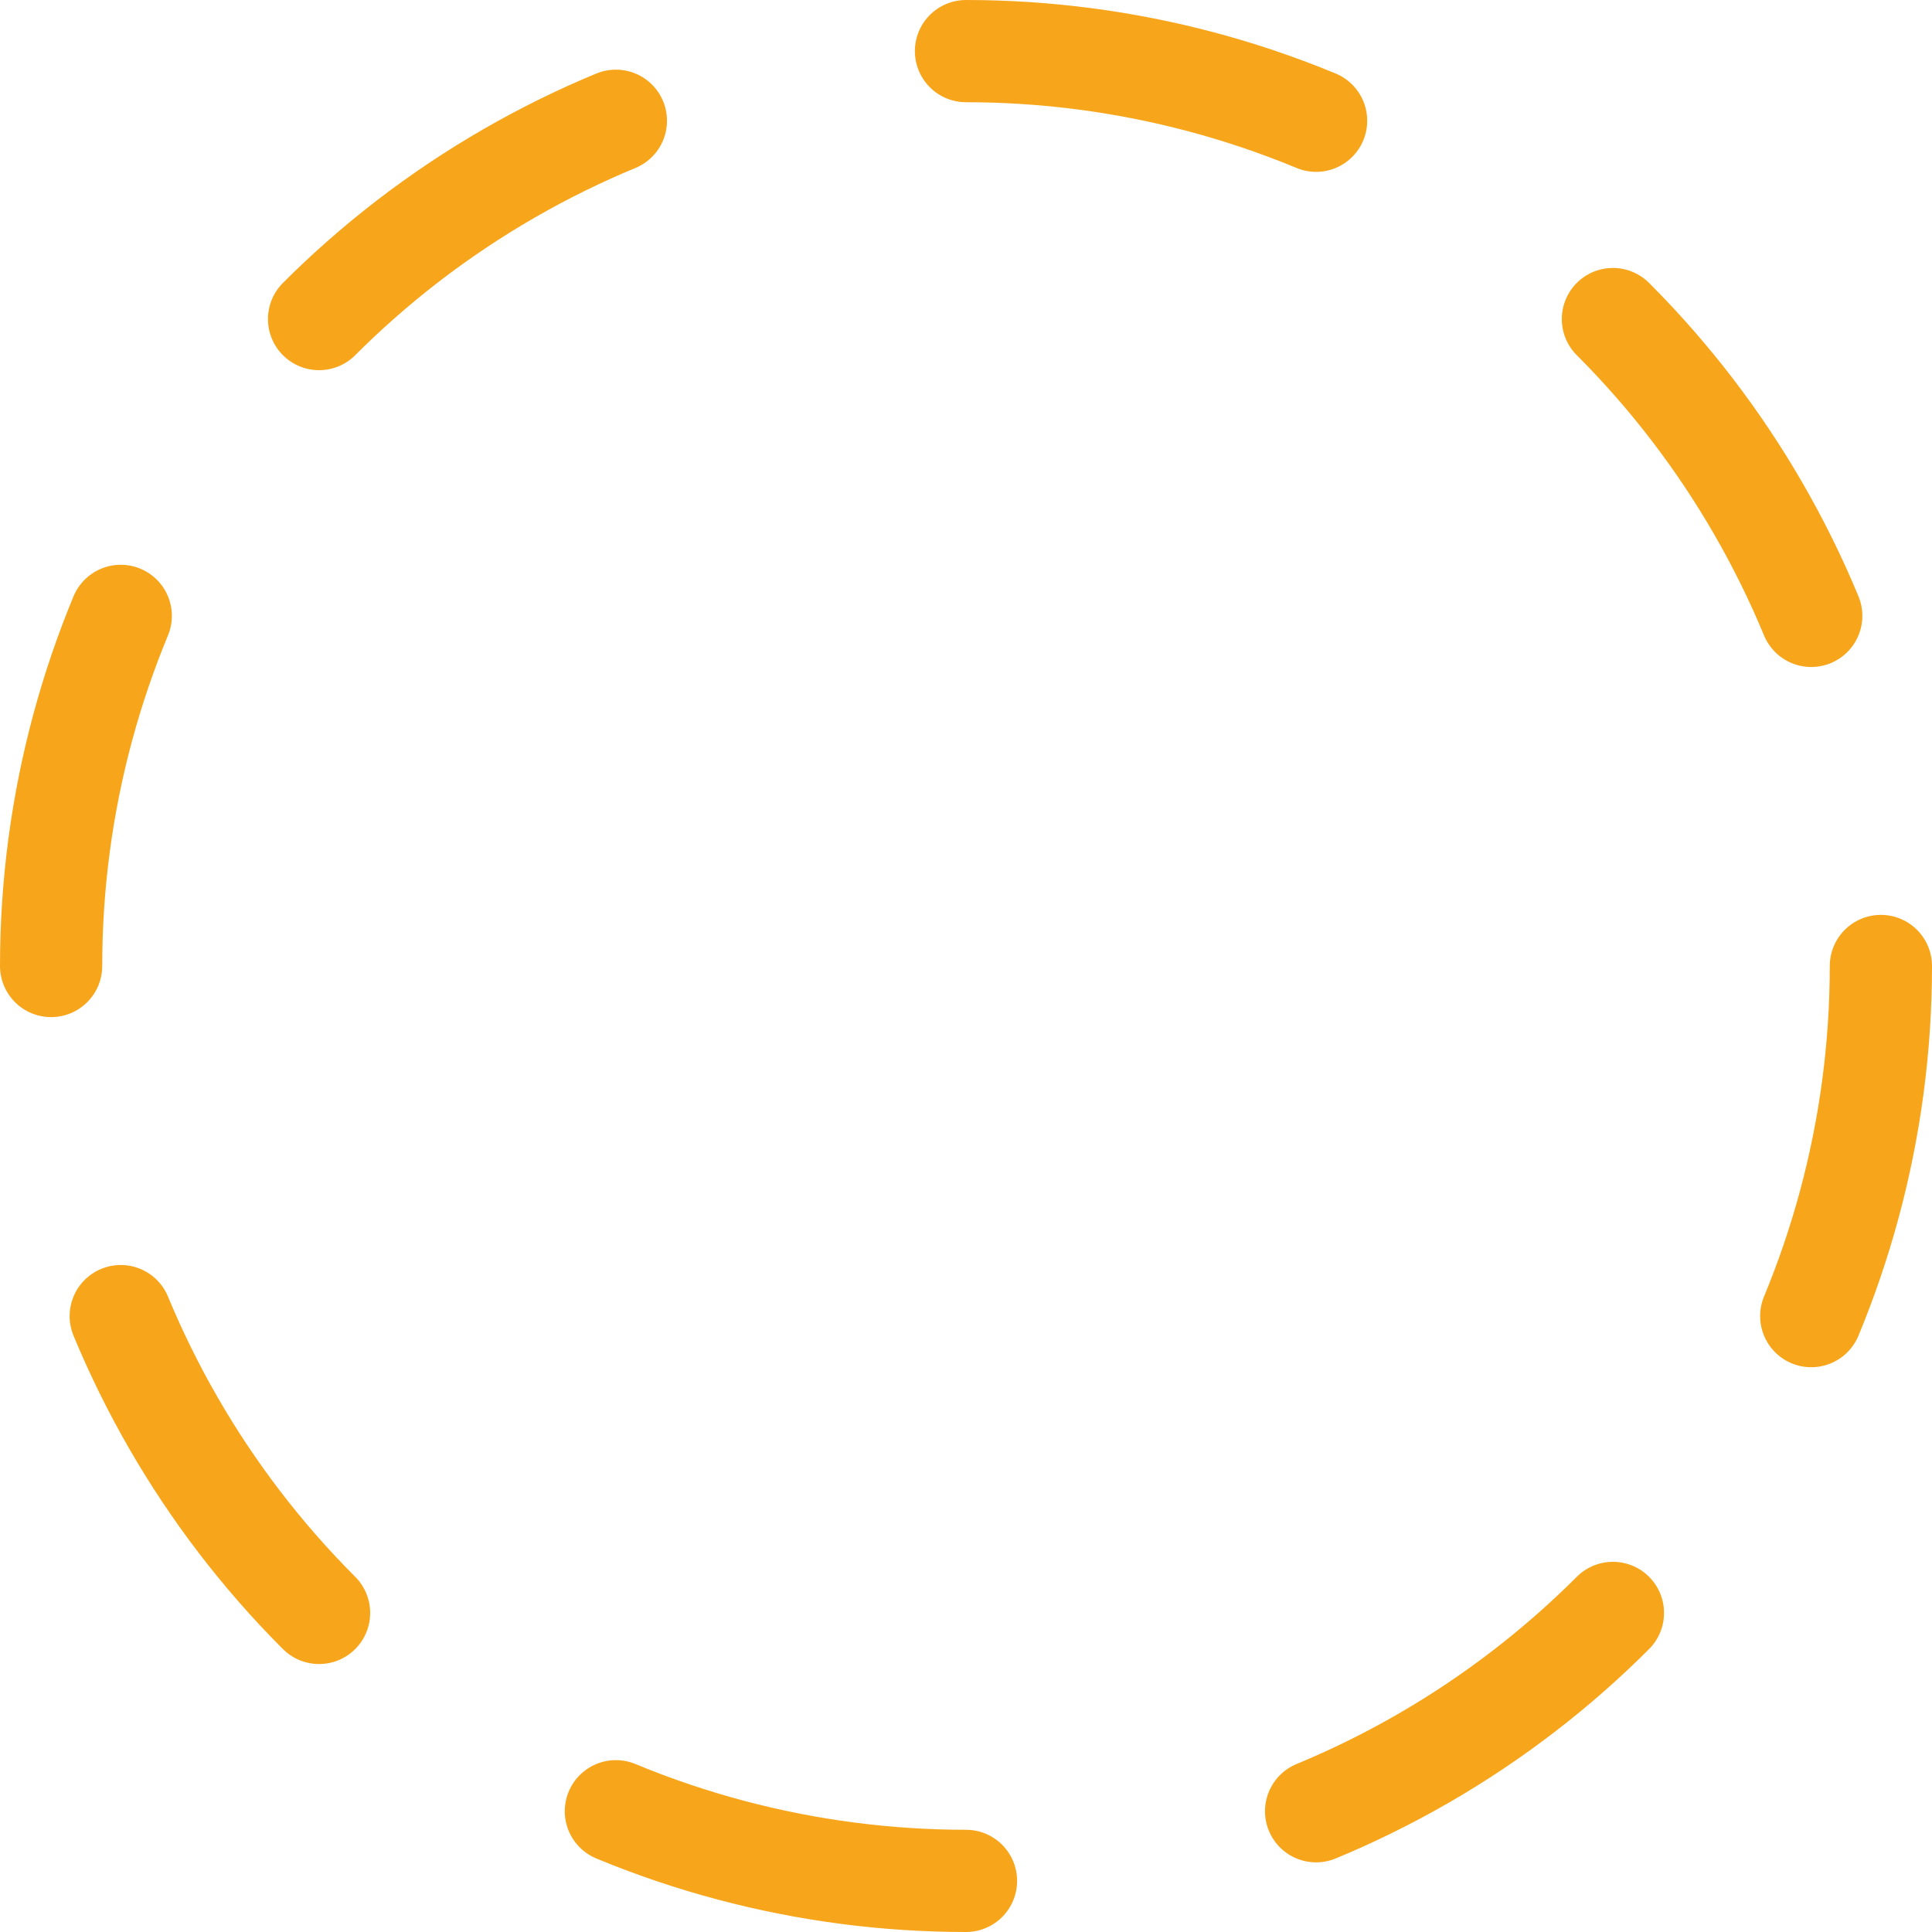 <!-- Generator: Adobe Illustrator 18.1.1, SVG Export Plug-In  -->
<svg version="1.0"
	 xmlns="http://www.w3.org/2000/svg" xmlns:xlink="http://www.w3.org/1999/xlink" xmlns:a="http://ns.adobe.com/AdobeSVGViewerExtensions/3.0/"
	 x="0px" y="0px" width="378px" height="378px" viewBox="0 0 378 378" enable-background="new 0 0 378 378" xml:space="preserve">
<defs>
</defs>
<g>
	
		<circle fill="none" stroke="#F7A61B" stroke-width="20" stroke-linecap="round" stroke-miterlimit="10" stroke-dasharray="70.293,70.293" cx="189" cy="189" r="179"/>
</g>
</svg>
